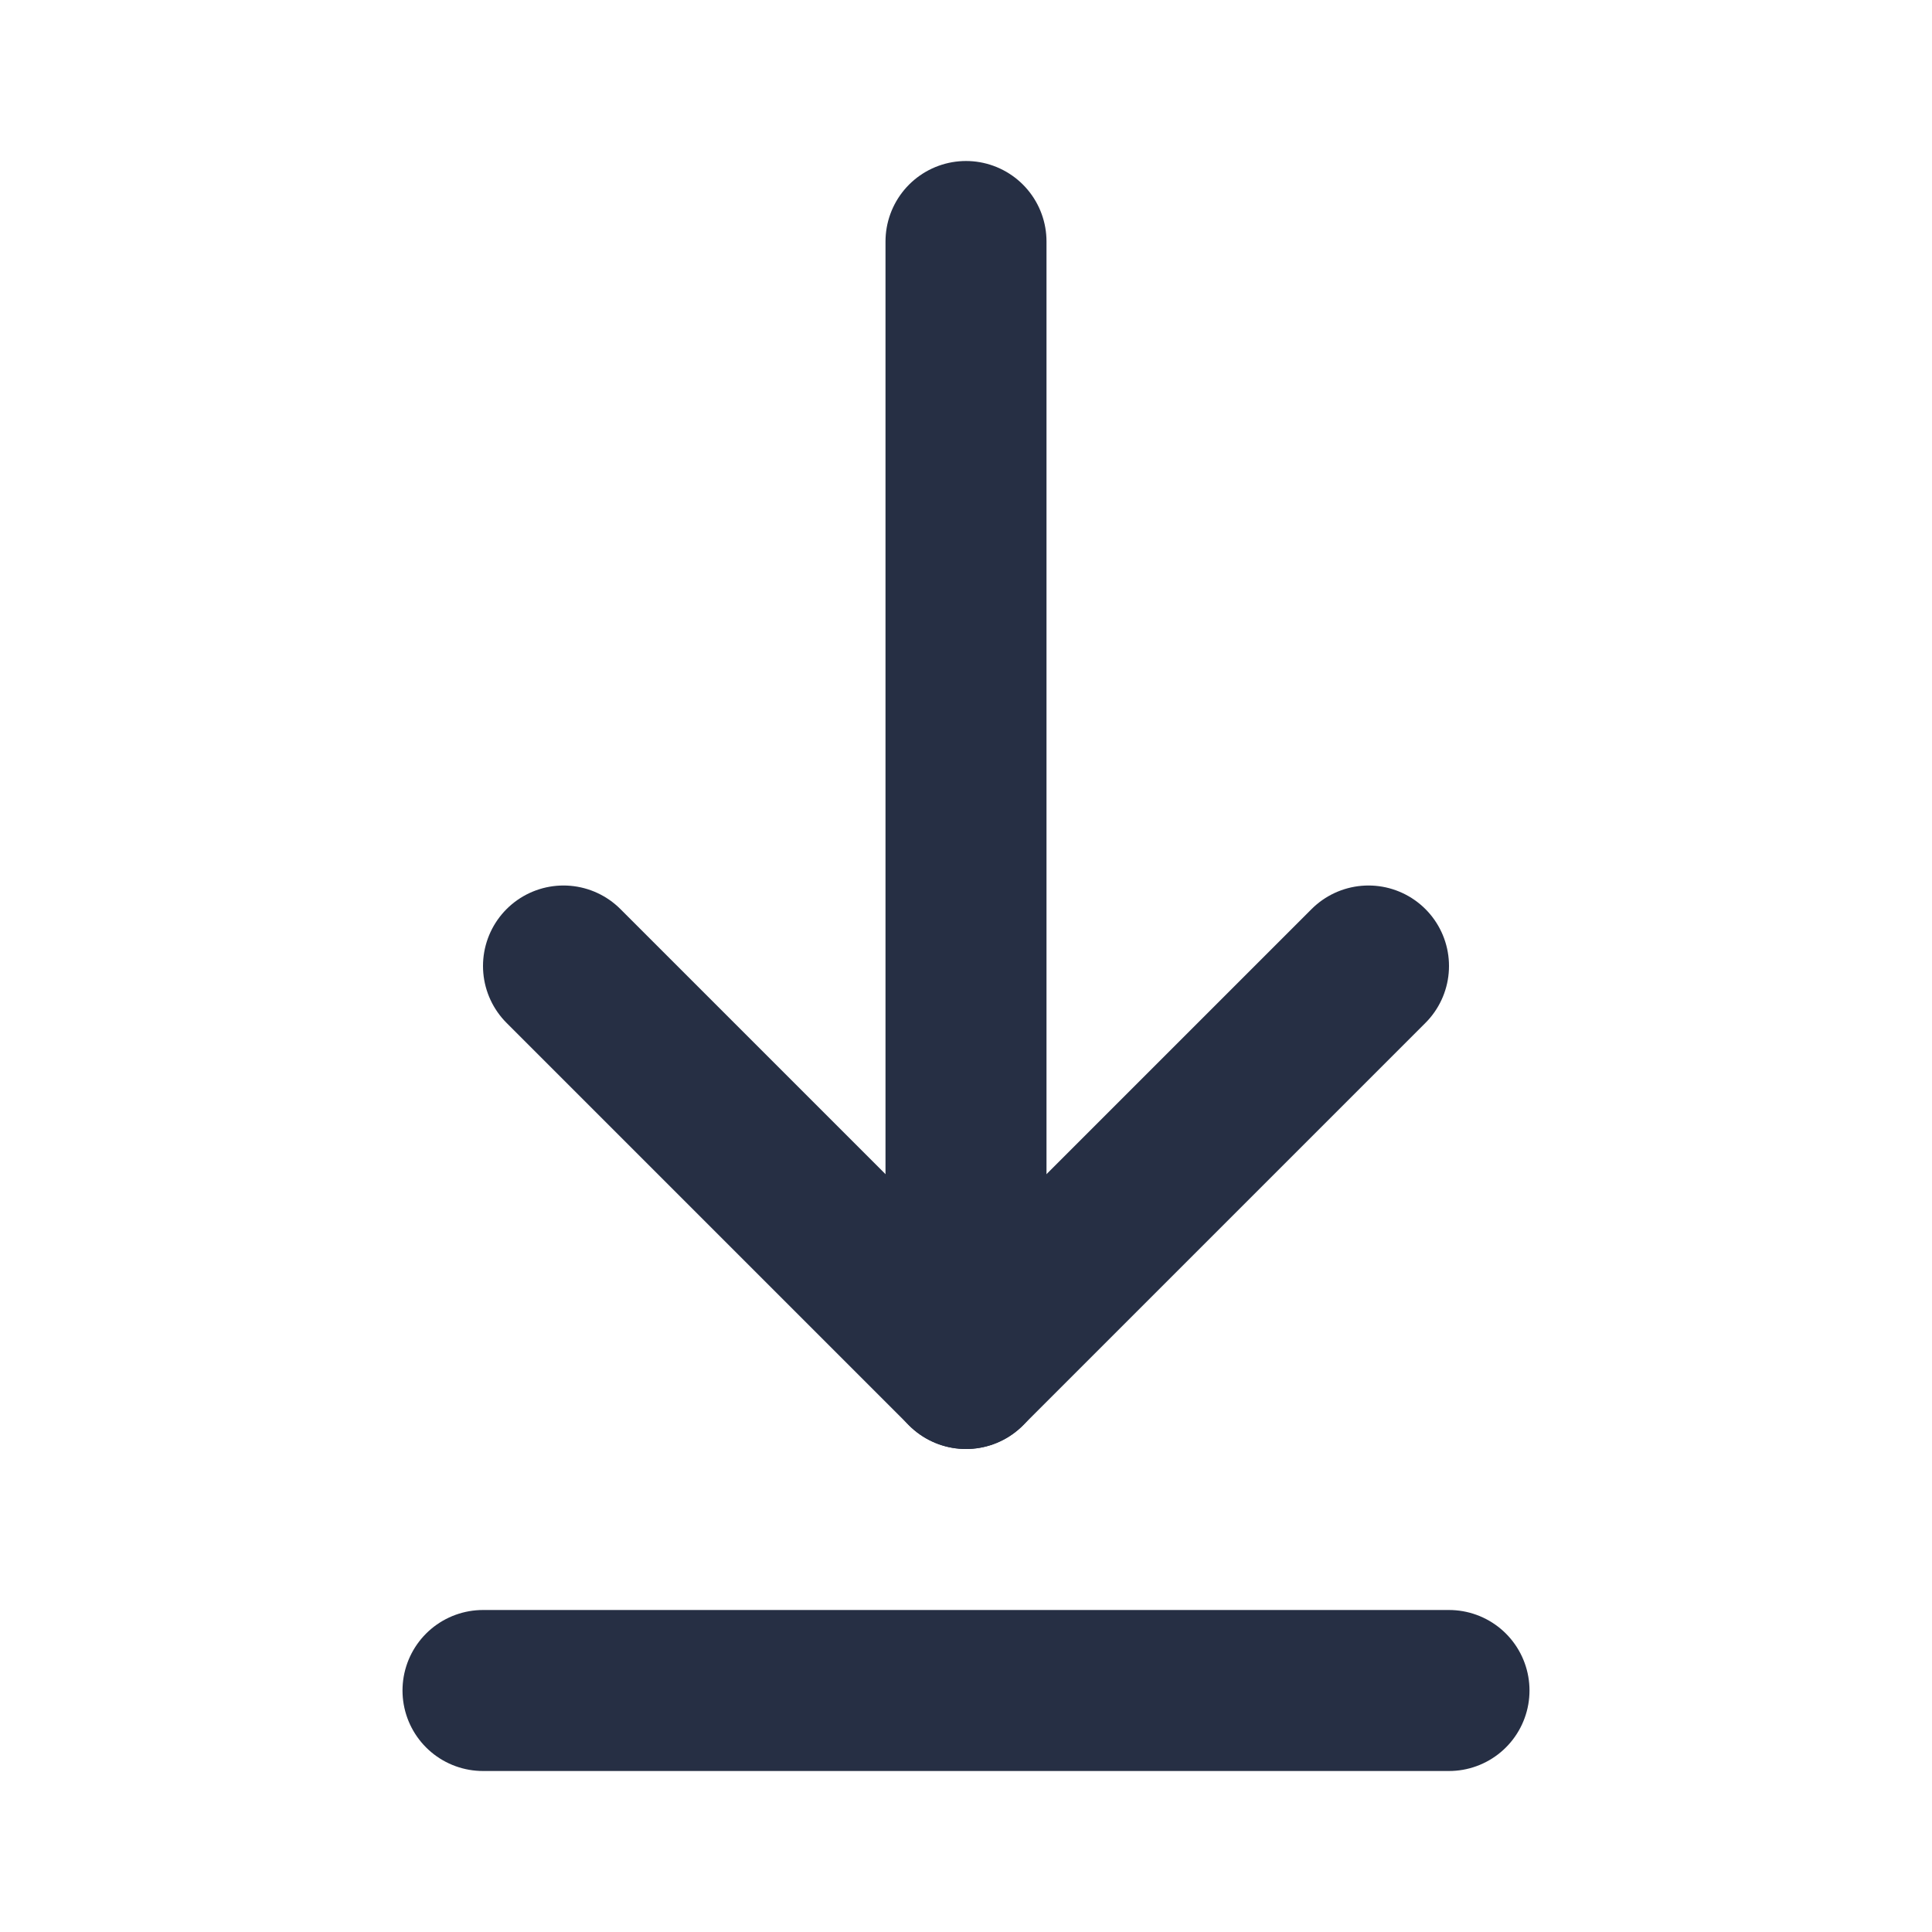 <svg width="24" height="24" viewBox="0 0 24 24" fill="none" xmlns="http://www.w3.org/2000/svg">
<path d="M6 21H18" stroke="#262F44" stroke-width="2" stroke-linecap="round" stroke-linejoin="round"/>
<path d="M12 3L12 17" stroke="#262F44" stroke-width="2" stroke-linecap="round" stroke-linejoin="round"/>
<path d="M17 12L12 17L7 12" stroke="#262F44" stroke-width="2" stroke-linecap="round" stroke-linejoin="round"/>
</svg>
